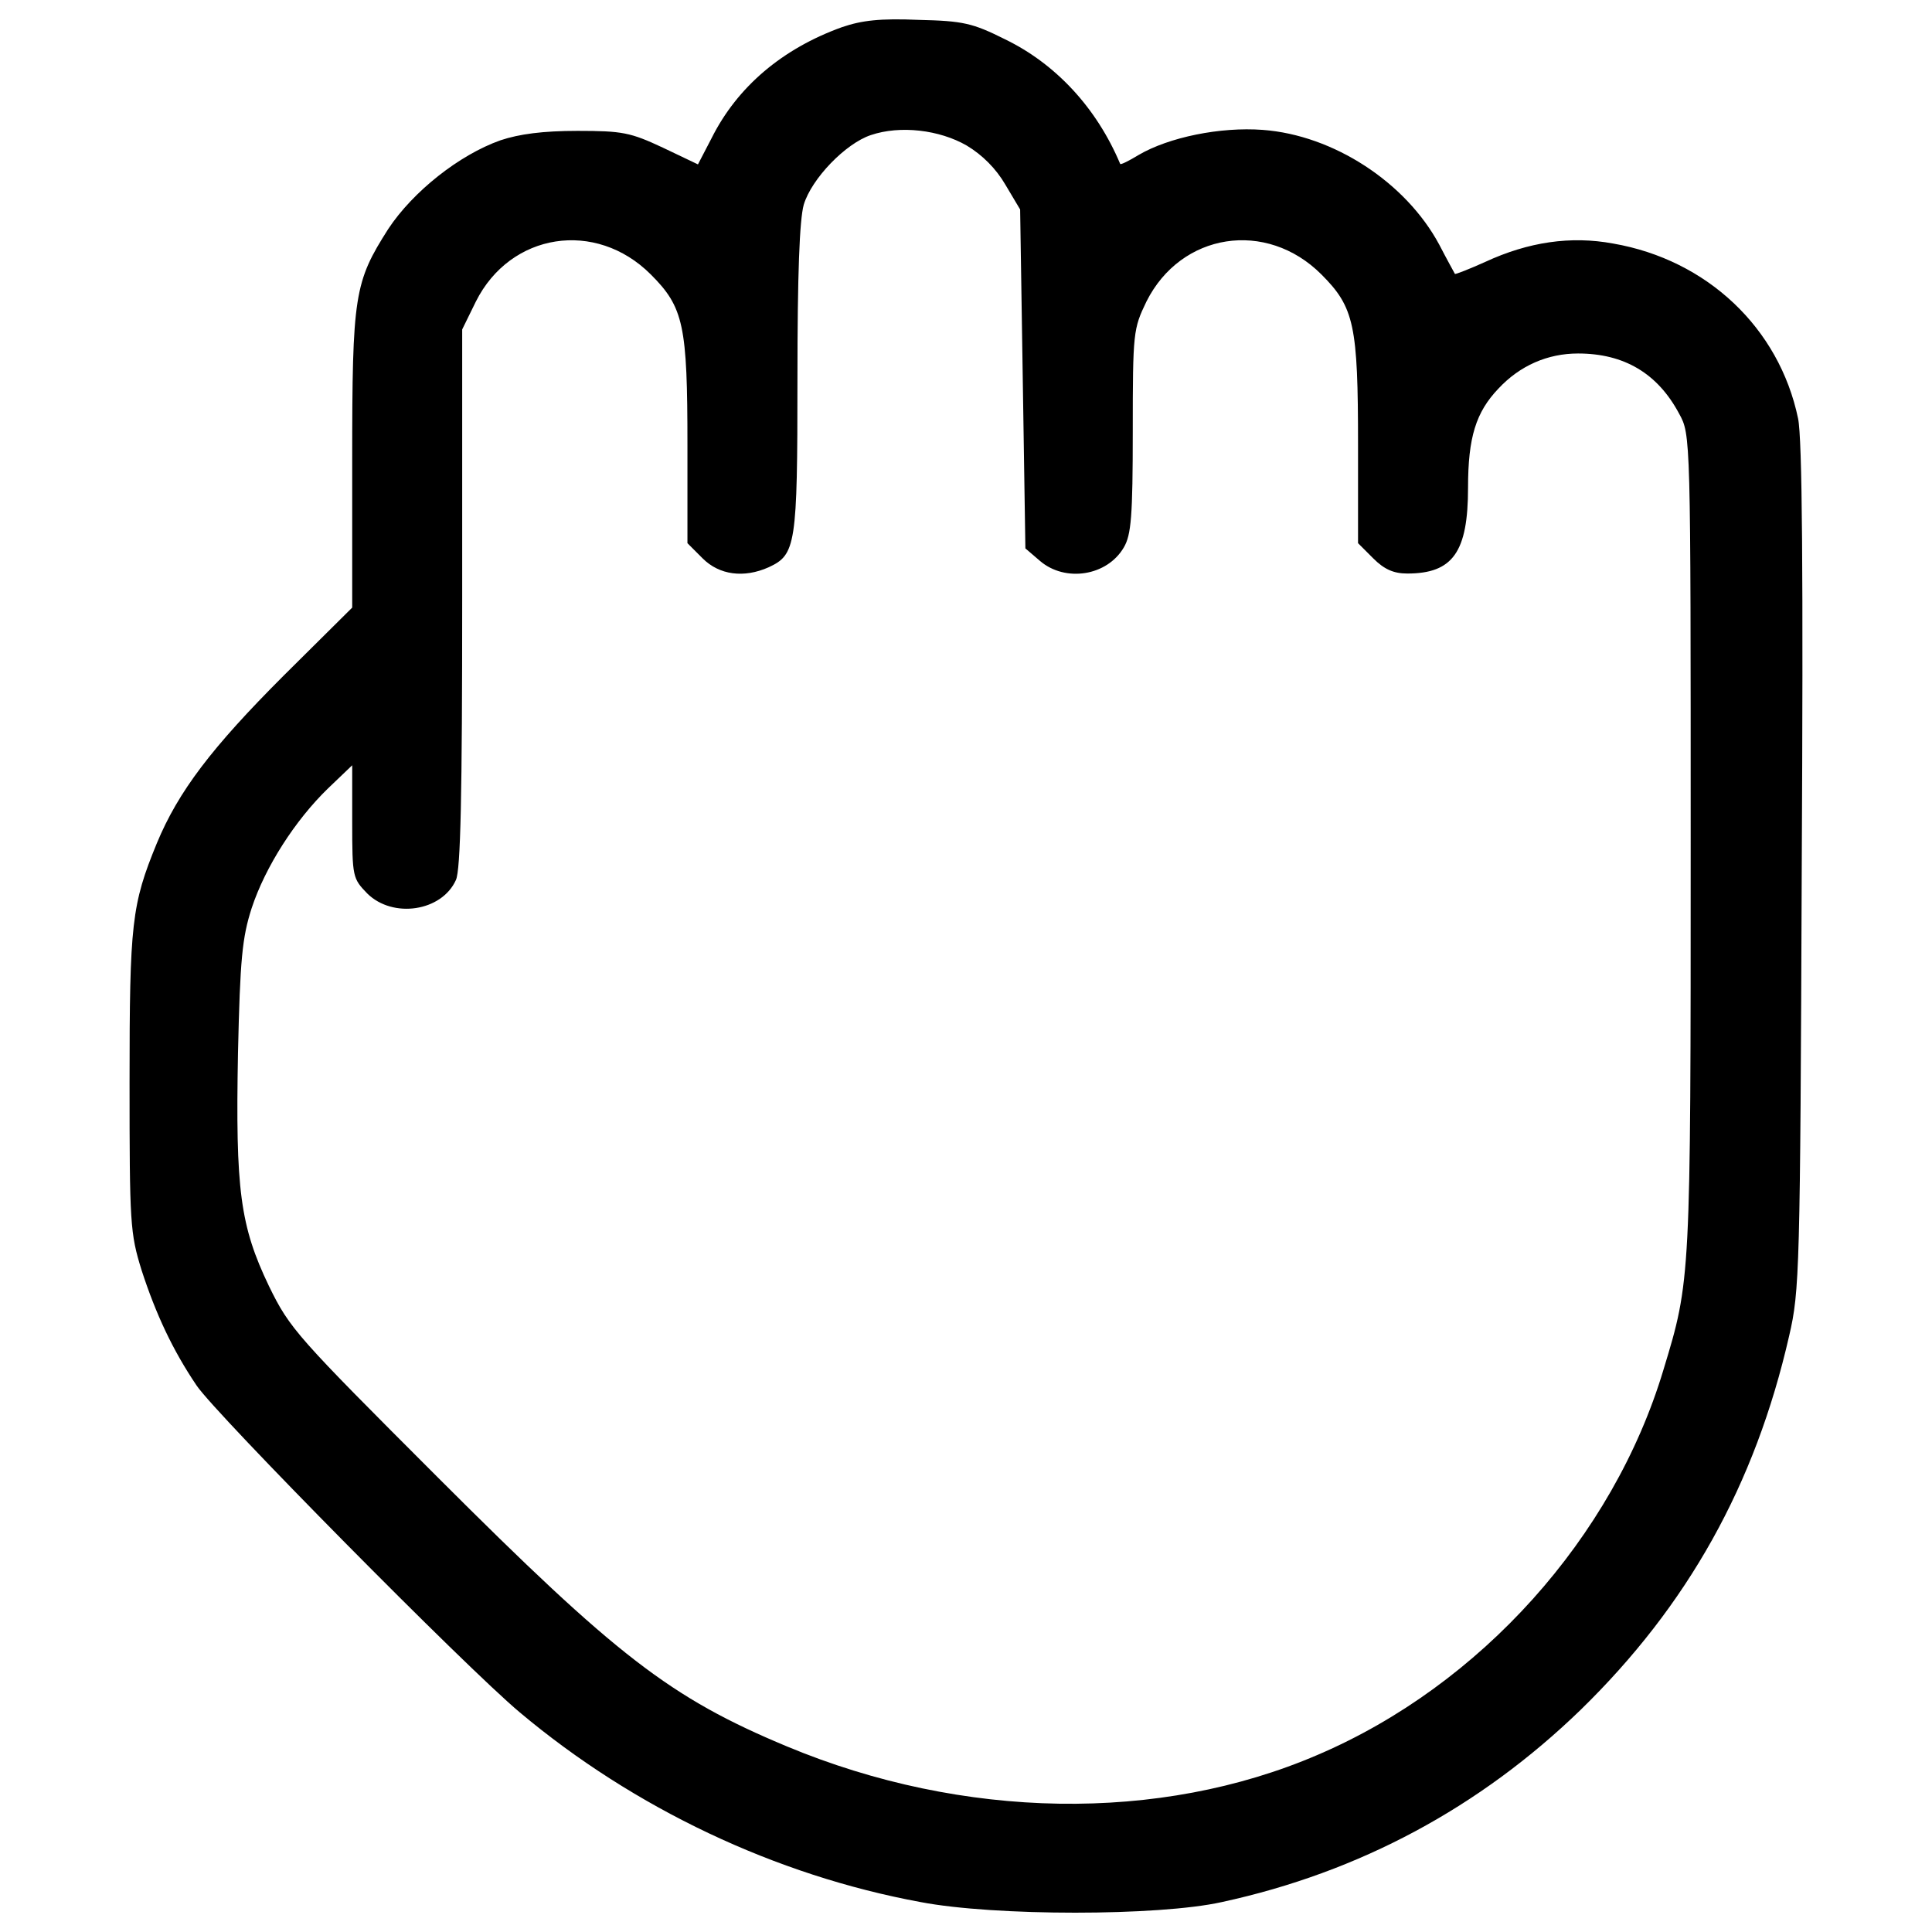 <?xml version="1.0" encoding="utf-8"?>
<!-- Svg Vector Icons : http://www.onlinewebfonts.com/icon -->
<!DOCTYPE svg PUBLIC "-//W3C//DTD SVG 1.1//EN" "http://www.w3.org/Graphics/SVG/1.1/DTD/svg11.dtd">
<svg version="1.1" xmlns="http://www.w3.org/2000/svg" xmlns:xlink="http://www.w3.org/1999/xlink" x="0px" y="0px" viewBox="0 0 1000 1000" enable-background="new 0 0 1000 1000" xml:space="preserve">
<g><g transform="translate(0,511) scale(0.1,-0.1)"><path d="M4358.3,4969.5c-309.1-111.2-542.3-309.1-675.2-574.8l-70.5-135.6l-181.7,86.7c-168.1,78.6-208.8,86.8-442,86.8c-179,0-301-16.3-398.6-48.8c-214.2-75.9-452.8-265.7-580.3-458.3C1833.8,3649,1823,3583.9,1823,2727.1v-762l-355.2-352.5c-371.5-371.5-545-599.2-656.2-867.7c-130.2-317.3-141-412.2-141-1233.7c0-734.8,2.7-783.6,62.4-976.2c73.2-225,160-412.2,284.7-596.5c100.3-149.1,1393.7-1458.8,1673-1692c591.1-496.2,1323.2-843.3,2074.3-981.6c382.3-73.2,1231.1-73.2,1559.1,0c713.1,154.5,1336.8,490.8,1857.4,995.1c553.2,539.6,902.9,1163.2,1079.2,1936c54.2,233.2,57,336.3,65.1,2424.1c8.1,1529.3,2.7,2220.7-19,2323.8c-97.6,469.1-471.8,821.6-957.2,905.6c-219.6,40.7-439.3,8.1-661.6-94.9c-84-37.9-154.6-65.1-157.3-62.4c-2.7,5.4-40.7,73.2-81.3,151.8c-173.5,322.7-547.7,566.7-913.8,593.8c-219.6,16.3-485.4-38-642.6-130.1c-48.8-29.8-92.2-51.5-94.9-46.1c-122,290.1-333.5,517.9-596.5,645.3c-168.1,84.1-216.9,94.9-447.4,100.3C4556.2,5015.6,4461.3,5004.7,4358.3,4969.5z M5003.6,4356.7c81.3-48.8,151.9-119.3,200.7-203.4l75.9-127.5l13.6-875.8l13.6-878.5l75.9-65.1c130.1-111.2,347.1-78.6,433.8,70.5c38,65.1,46.1,160,46.1,602c0,512.5,2.7,528.8,70.5,669.8c179,357.9,621,425.7,905.7,141c170.8-170.8,189.8-263,189.8-884v-507.1l78.6-78.6c56.9-57,105.7-78.6,176.3-78.6c235.9,0,314.5,111.2,314.5,444.7c0,260.3,40.7,390.4,157.3,512.5c111.2,119.3,254.9,181.7,412.1,181.7c238.6,0,412.1-103,523.3-311.8c59.7-108.5,59.7-111.2,59.7-2223.5c0-2261.4,0-2261.4-141-2725.1c-260.3-867.7-946.3-1632.4-1789.6-1993c-818.9-352.5-1835.7-336.2-2746.8,43.4c-604.7,252.2-881.2,466.4-1805.9,1391c-732.1,732.1-767.4,770.1-875.8,992.4c-149.1,311.8-173.5,496.2-160,1206.6c10.8,485.4,21.7,596.5,70.5,748.4c70.5,214.2,225.1,455.5,395.9,620.9l124.7,119.3V856.1c0-287.4,2.7-292.9,78.6-371.5c132.9-130.1,385-92.2,458.2,70.5c24.4,51.5,32.5,439.3,32.5,1461.5v1388.3l70.5,143.7c179,357.9,620.9,425.7,905.6,141c170.8-170.8,189.8-263,189.8-884v-507.1l78.6-78.6c86.8-86.8,214.2-103,341.7-46.1c141,65.1,149.1,113.9,149.1,973.4c0,547.7,10.8,824.3,32.5,902.9c40.7,135.6,216.9,317.3,347.1,360.6C4659.3,4462.4,4862.6,4438,5003.6,4356.7z"/></g></g>
</svg>